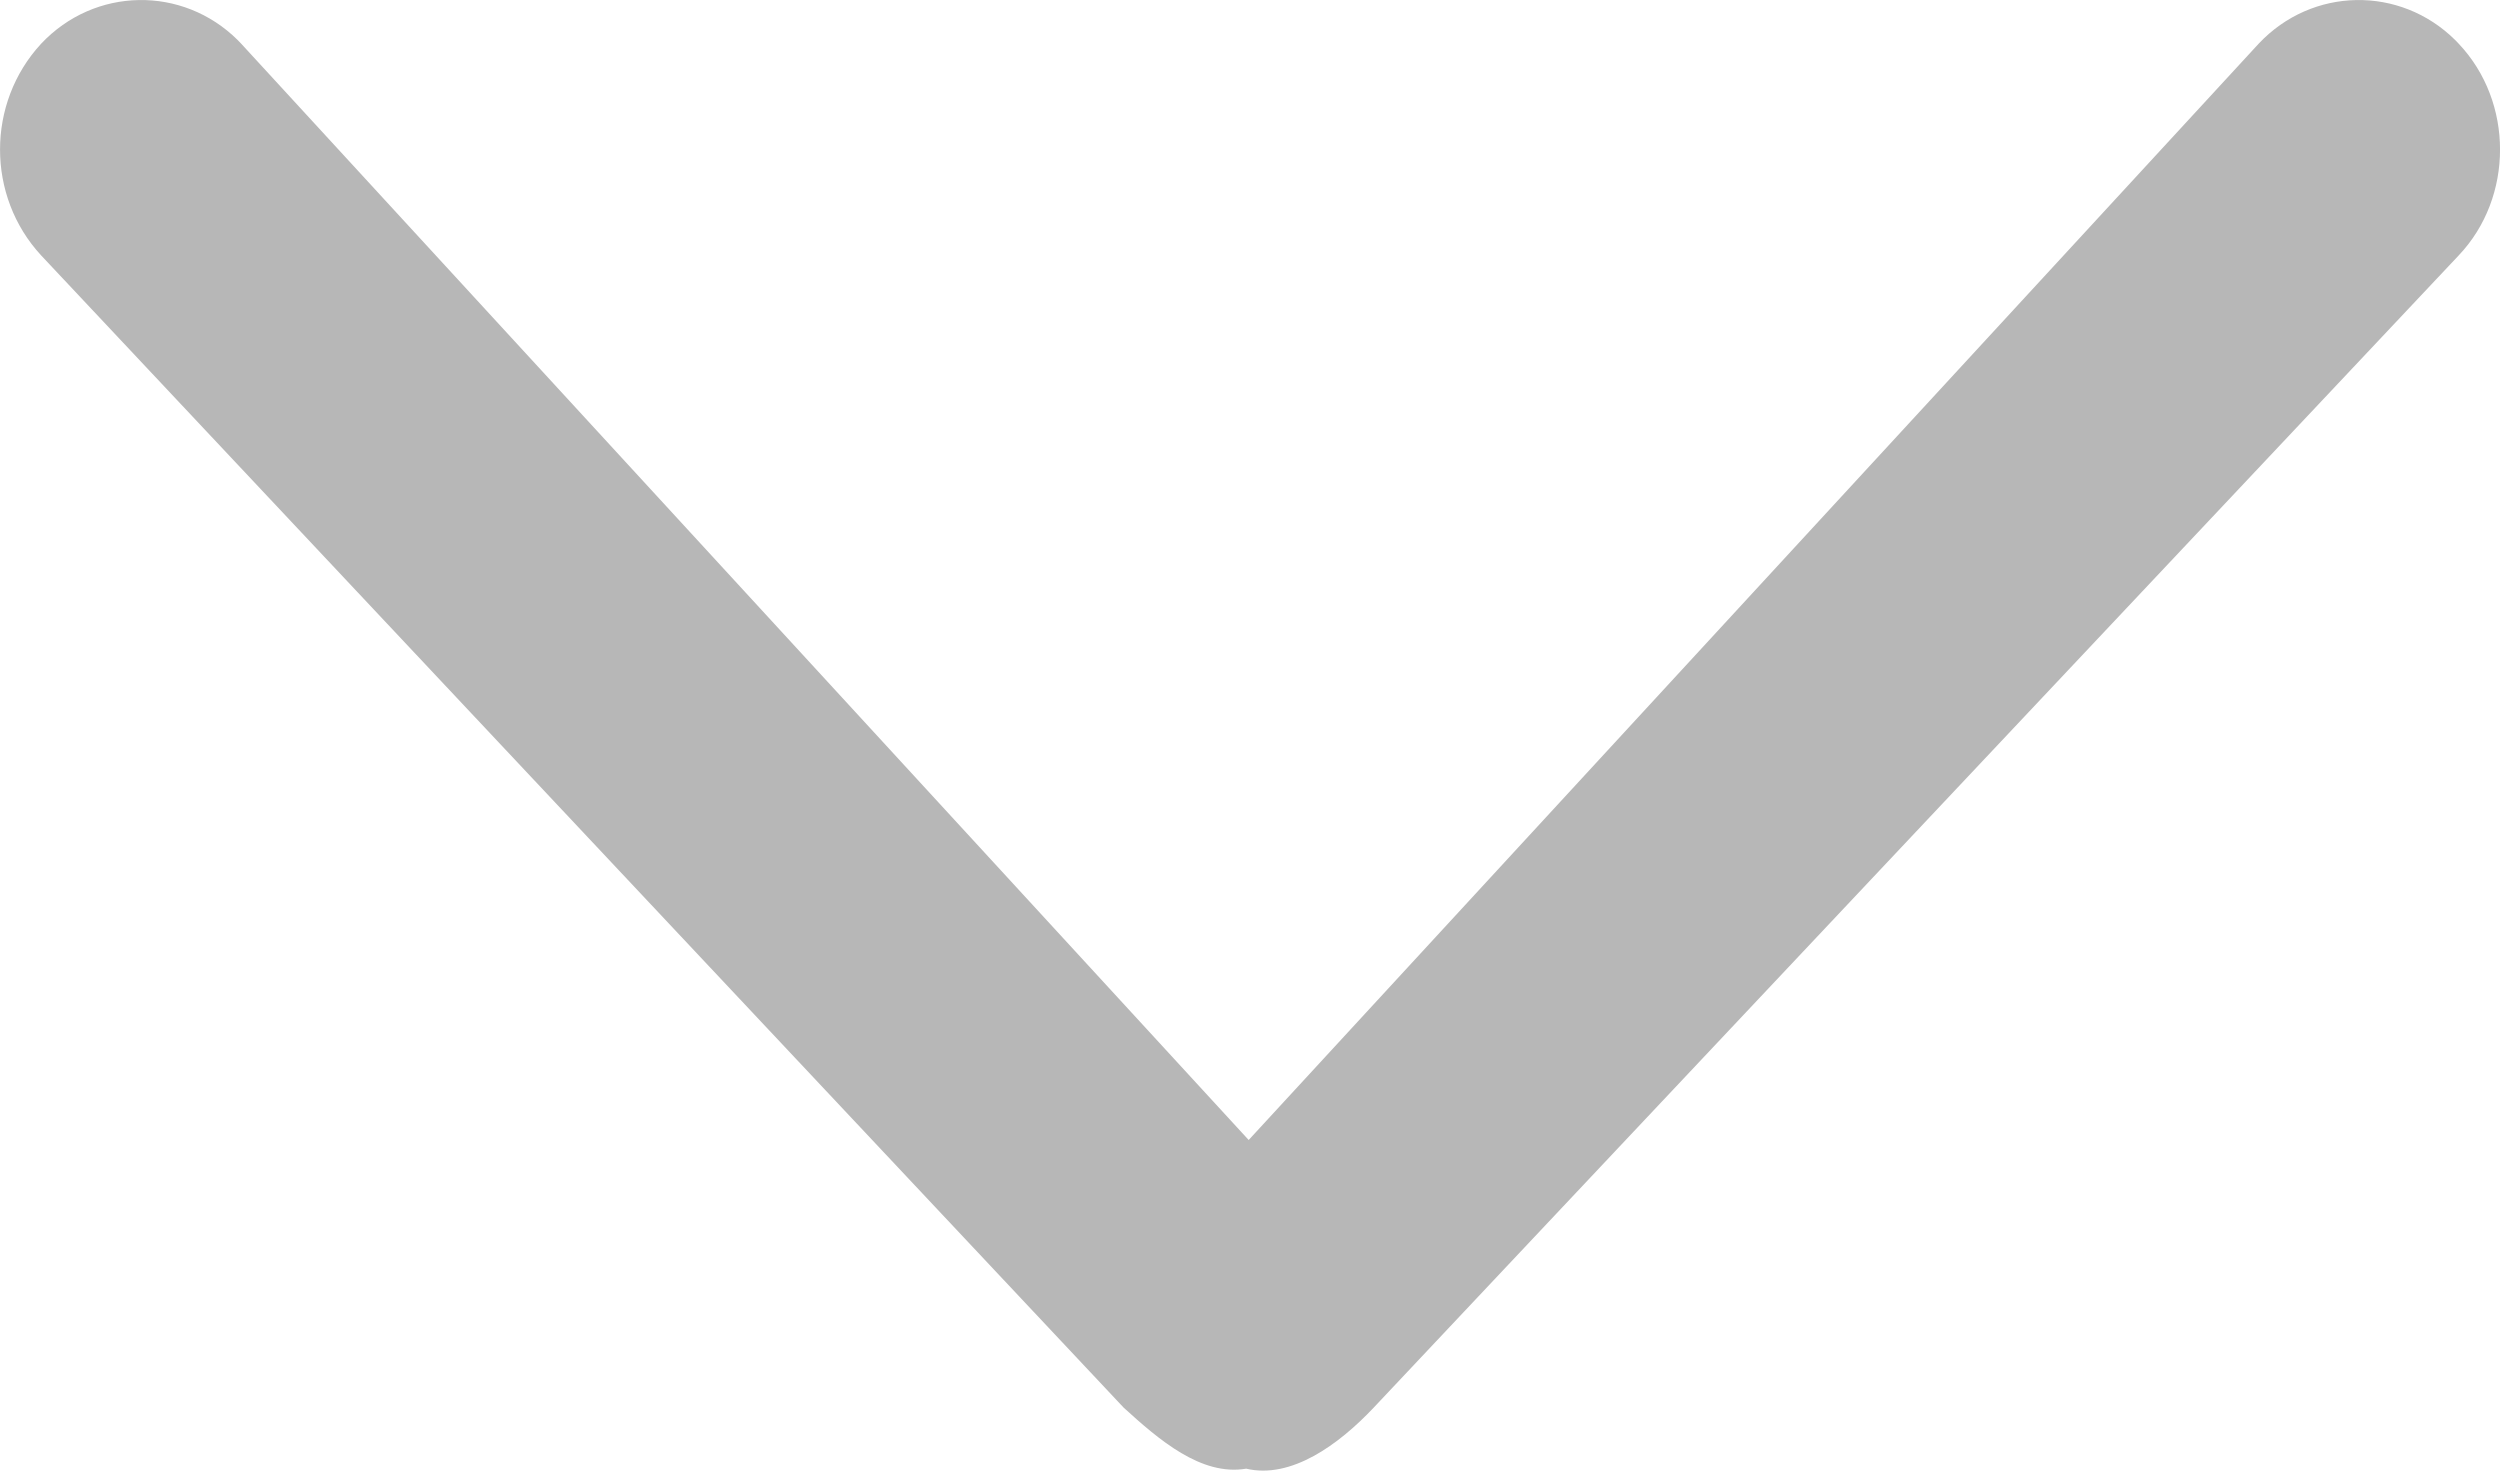 <?xml version="1.0" encoding="UTF-8"?>
<svg width="17px" height="10px" viewBox="0 0 17 10" version="1.1" xmlns="http://www.w3.org/2000/svg" xmlns:xlink="http://www.w3.org/1999/xlink">
    <!-- Generator: Sketch 52.2 (67145) - http://www.bohemiancoding.com/sketch -->
    <title>icon2</title>
    <desc>Created with Sketch.</desc>
    <g id="Page-1" stroke="none" stroke-width="1" fill="none" fill-rule="evenodd">
        <g id="章节阅读页-目录" transform="translate(-1080, -527)" fill="#B7B7B7">
            <g id="目录" transform="translate(346, 400)">
                <g id="卷轴2" transform="translate(161, 122)">
                    <g id="icon2" transform="translate(581.5, 10) scale(1, -1) translate(-581.5, -10) translate(573, 5)">
                        <path d="M8.474,9.987 C8.168,10.039 7.879,9.789 7.641,9.572 L0.28,1.737 C-0.093,1.334 -0.093,0.7 0.28,0.297 C0.643,-0.089 1.241,-0.1 1.617,0.273 C1.625,0.281 1.633,0.289 1.64,0.297 L8.491,7.752 L15.359,0.297 C15.722,-0.089 16.32,-0.1 16.696,0.273 C16.704,0.281 16.712,0.289 16.719,0.297 C17.094,0.693 17.094,1.342 16.719,1.737 L9.341,9.572 C9.103,9.824 8.78,10.059 8.474,9.987 Z" id="路径" transform="translate(8.5, 5) scale(1, -1) translate(-8.5, -5) "></path>
                    </g>
                </g>
            </g>
        </g>
    </g>
</svg>